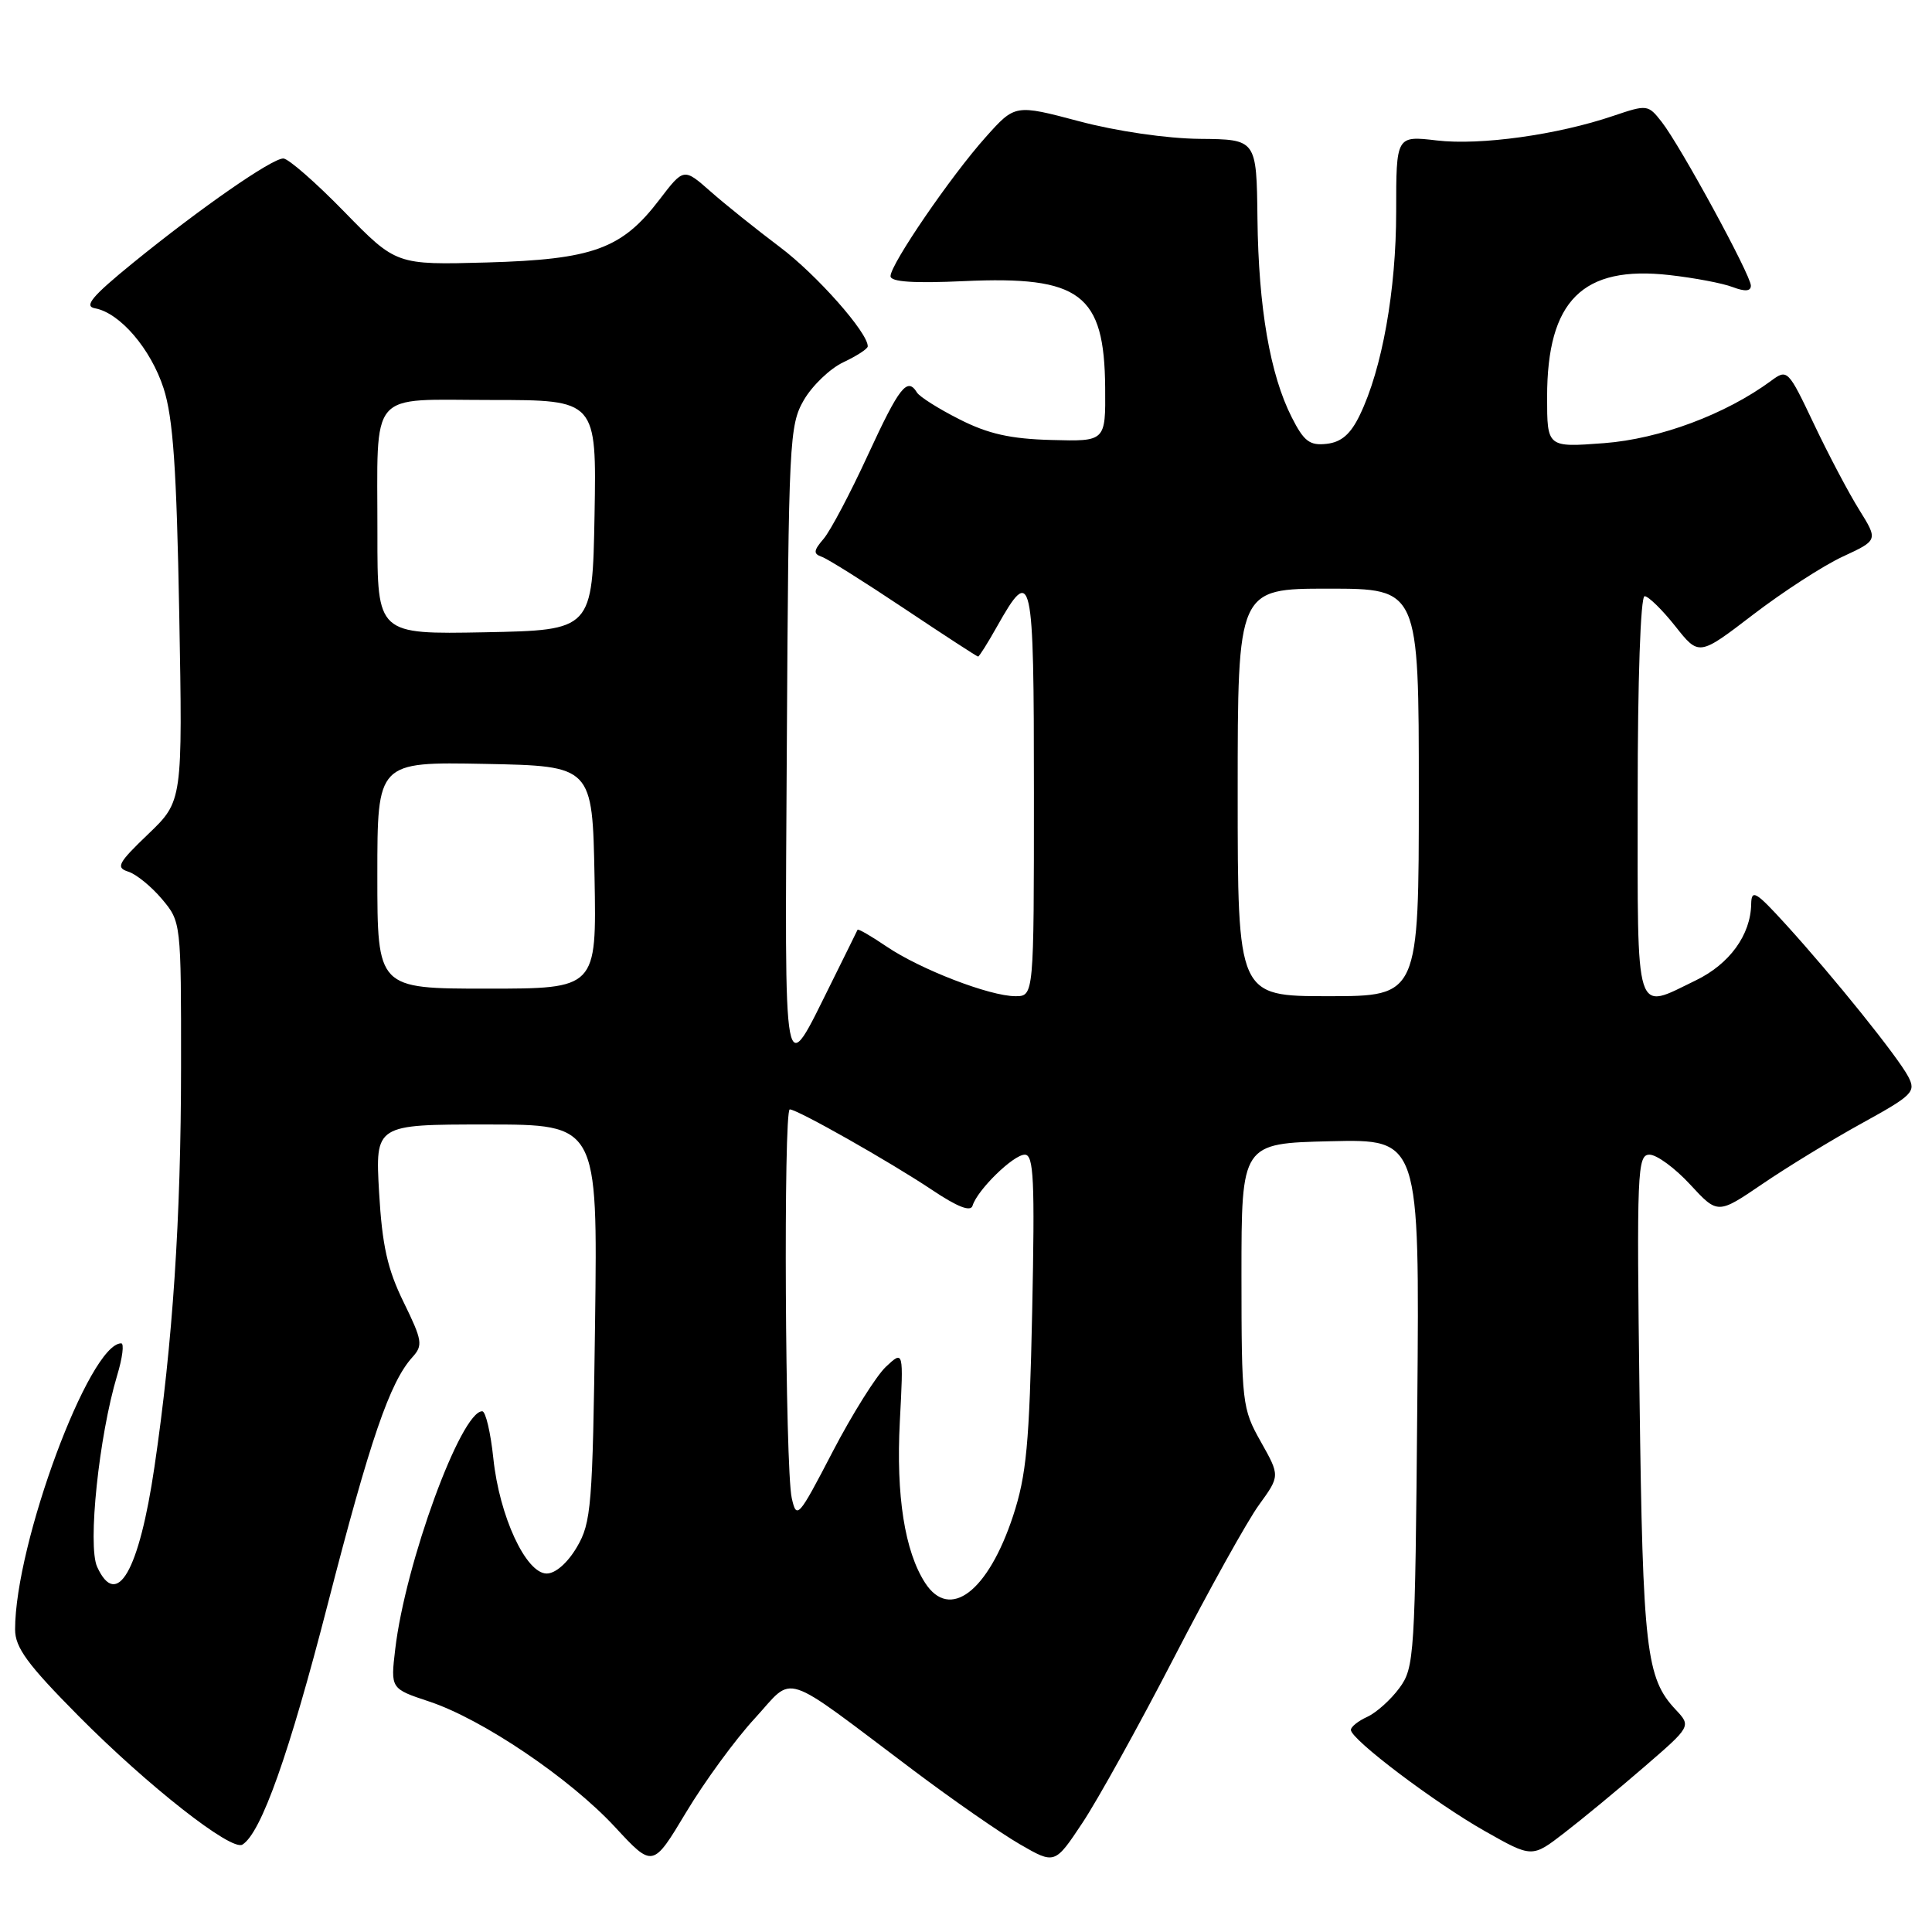 <?xml version="1.0" encoding="UTF-8" standalone="no"?>
<!DOCTYPE svg PUBLIC "-//W3C//DTD SVG 1.1//EN" "http://www.w3.org/Graphics/SVG/1.1/DTD/svg11.dtd" >
<svg xmlns="http://www.w3.org/2000/svg" xmlns:xlink="http://www.w3.org/1999/xlink" version="1.1" viewBox="0 0 256 256">
 <g >
 <path fill="currentColor"
d=" M 100.01 227.70 C 105.36 221.87 103.19 221.16 121.00 234.55 C 126.22 238.48 132.59 242.90 135.13 244.37 C 139.77 247.05 139.77 247.05 143.44 241.52 C 145.46 238.48 150.92 228.63 155.57 219.63 C 160.22 210.63 165.28 201.53 166.82 199.41 C 169.61 195.56 169.61 195.56 167.06 191.03 C 164.59 186.65 164.51 185.91 164.50 169.00 C 164.50 151.50 164.50 151.50 176.30 151.22 C 188.10 150.94 188.10 150.94 187.80 185.90 C 187.51 219.48 187.42 220.97 185.42 223.68 C 184.28 225.23 182.37 226.94 181.17 227.49 C 179.98 228.03 179.00 228.81 179.00 229.22 C 179.00 230.48 190.13 238.89 196.75 242.63 C 203.00 246.17 203.00 246.17 207.25 242.89 C 209.59 241.09 214.34 237.17 217.80 234.18 C 224.10 228.74 224.10 228.74 222.03 226.53 C 218.12 222.37 217.68 218.59 217.25 185.25 C 216.86 155.13 216.95 153.00 218.57 153.00 C 219.53 153.00 221.95 154.78 223.96 156.96 C 227.61 160.91 227.61 160.91 233.56 156.86 C 236.83 154.63 242.76 151.01 246.74 148.82 C 253.46 145.12 253.90 144.67 252.86 142.67 C 251.51 140.08 242.99 129.48 236.64 122.50 C 232.64 118.11 232.08 117.78 232.04 119.80 C 231.97 123.89 229.17 127.74 224.71 129.90 C 216.53 133.86 217.00 135.36 217.00 105.50 C 217.00 90.12 217.38 79.00 217.92 79.00 C 218.42 79.00 220.25 80.79 221.98 82.97 C 225.12 86.94 225.12 86.94 232.31 81.43 C 236.27 78.40 241.61 74.94 244.18 73.75 C 248.86 71.58 248.86 71.58 246.35 67.54 C 244.96 65.32 242.26 60.20 240.35 56.17 C 236.93 48.97 236.83 48.87 234.68 50.46 C 228.65 54.90 219.93 58.16 212.54 58.72 C 205.00 59.29 205.00 59.29 205.00 52.61 C 205.00 39.82 209.70 35.14 221.23 36.45 C 224.51 36.82 228.27 37.53 229.59 38.04 C 231.23 38.66 232.00 38.60 232.00 37.85 C 232.00 36.47 222.66 19.31 220.18 16.15 C 218.38 13.85 218.25 13.84 213.78 15.35 C 206.37 17.87 196.15 19.29 190.38 18.61 C 185.00 17.98 185.00 17.98 185.00 28.04 C 185.00 38.46 183.14 48.89 180.18 55.00 C 178.97 57.52 177.74 58.59 175.80 58.81 C 173.55 59.07 172.78 58.49 171.17 55.31 C 168.29 49.65 166.76 40.78 166.62 28.99 C 166.50 18.47 166.50 18.47 159.00 18.40 C 154.63 18.36 147.95 17.39 143.00 16.07 C 134.50 13.82 134.50 13.82 130.62 18.16 C 126.01 23.31 118.00 35.01 118.00 36.59 C 118.00 37.35 121.01 37.56 127.75 37.25 C 143.17 36.55 146.34 38.94 146.44 51.37 C 146.50 58.50 146.50 58.50 139.32 58.30 C 133.90 58.16 130.93 57.49 127.15 55.57 C 124.39 54.18 121.86 52.58 121.51 52.02 C 120.22 49.92 119.18 51.24 115.02 60.25 C 112.68 65.34 110.03 70.35 109.13 71.40 C 107.79 72.96 107.75 73.38 108.89 73.78 C 109.66 74.04 114.57 77.13 119.81 80.63 C 125.05 84.13 129.46 87.00 129.60 87.00 C 129.75 87.00 130.87 85.22 132.09 83.05 C 136.76 74.75 137.00 75.85 137.00 105.03 C 137.00 132.00 137.00 132.00 134.54 132.00 C 131.15 132.00 121.92 128.44 117.46 125.41 C 115.43 124.03 113.71 123.04 113.63 123.20 C 113.56 123.37 112.02 126.47 110.22 130.11 C 103.65 143.30 103.99 145.07 104.26 98.50 C 104.49 58.39 104.59 56.34 106.52 53.00 C 107.64 51.08 109.99 48.83 111.75 48.00 C 113.51 47.17 114.97 46.23 114.98 45.90 C 115.04 44.12 108.22 36.40 103.33 32.73 C 100.23 30.40 96.10 27.09 94.15 25.37 C 90.60 22.24 90.60 22.24 87.36 26.48 C 82.38 33.00 78.56 34.38 64.50 34.78 C 52.50 35.11 52.50 35.11 45.62 28.06 C 41.84 24.18 38.20 21.00 37.54 21.00 C 36.01 21.00 26.53 27.59 17.58 34.87 C 12.19 39.26 11.09 40.58 12.58 40.85 C 15.89 41.45 19.98 46.22 21.68 51.46 C 22.94 55.37 23.40 62.08 23.75 81.32 C 24.20 106.15 24.20 106.15 19.64 110.52 C 15.64 114.35 15.31 114.96 17.00 115.50 C 18.05 115.83 20.06 117.47 21.46 119.13 C 23.99 122.14 24.00 122.24 23.99 141.33 C 23.98 161.47 22.89 177.93 20.47 194.34 C 18.44 208.19 15.48 213.34 12.87 207.61 C 11.59 204.80 13.11 190.28 15.52 182.26 C 16.23 179.92 16.47 178.00 16.06 178.00 C 11.84 178.00 2.00 204.54 2.00 215.91 C 2.00 218.31 3.63 220.54 10.42 227.39 C 19.57 236.62 30.66 245.33 32.12 244.42 C 34.60 242.89 38.30 232.48 43.43 212.55 C 49.05 190.73 51.65 183.15 54.64 179.84 C 56.07 178.27 55.97 177.63 53.48 172.54 C 51.33 168.16 50.64 165.03 50.23 157.98 C 49.72 149.00 49.72 149.00 64.46 149.00 C 79.19 149.00 79.19 149.00 78.85 175.25 C 78.53 199.58 78.35 201.76 76.44 205.00 C 75.21 207.09 73.61 208.50 72.44 208.50 C 69.69 208.50 66.17 200.91 65.37 193.24 C 65.01 189.81 64.35 187.00 63.90 187.00 C 61.07 187.00 53.71 207.13 52.37 218.52 C 51.75 223.76 51.75 223.76 56.87 225.46 C 63.92 227.80 75.51 235.63 81.50 242.10 C 86.50 247.50 86.50 247.50 90.92 240.13 C 93.35 236.08 97.44 230.48 100.01 227.70 Z  M 122.59 209.75 C 119.88 205.57 118.72 198.18 119.23 188.40 C 119.73 178.91 119.73 178.91 117.38 181.11 C 116.10 182.32 112.91 187.40 110.31 192.40 C 105.79 201.10 105.55 201.37 104.91 198.50 C 104.03 194.59 103.80 147.00 104.65 147.00 C 105.66 147.00 117.91 153.94 123.50 157.67 C 126.87 159.93 128.62 160.61 128.87 159.76 C 129.50 157.67 134.28 153.00 135.79 153.00 C 136.98 153.00 137.13 156.33 136.77 173.75 C 136.40 191.35 136.01 195.47 134.24 200.86 C 130.93 210.90 125.85 214.78 122.59 209.75 Z  M 164.00 105.00 C 164.00 78.00 164.00 78.00 176.00 78.00 C 188.00 78.00 188.00 78.00 188.00 105.00 C 188.00 132.00 188.00 132.00 176.00 132.00 C 164.00 132.00 164.00 132.00 164.00 105.00 Z  M 50.00 115.97 C 50.00 100.95 50.00 100.95 64.25 101.22 C 78.50 101.50 78.50 101.50 78.78 116.25 C 79.05 131.00 79.05 131.00 64.53 131.00 C 50.00 131.00 50.00 131.00 50.00 115.97 Z  M 50.01 70.78 C 50.03 51.33 48.61 53.00 65.14 53.00 C 79.05 53.00 79.05 53.00 78.78 68.25 C 78.50 83.50 78.50 83.50 64.25 83.78 C 50.00 84.05 50.00 84.05 50.01 70.78 Z "/>
</g>
</svg>